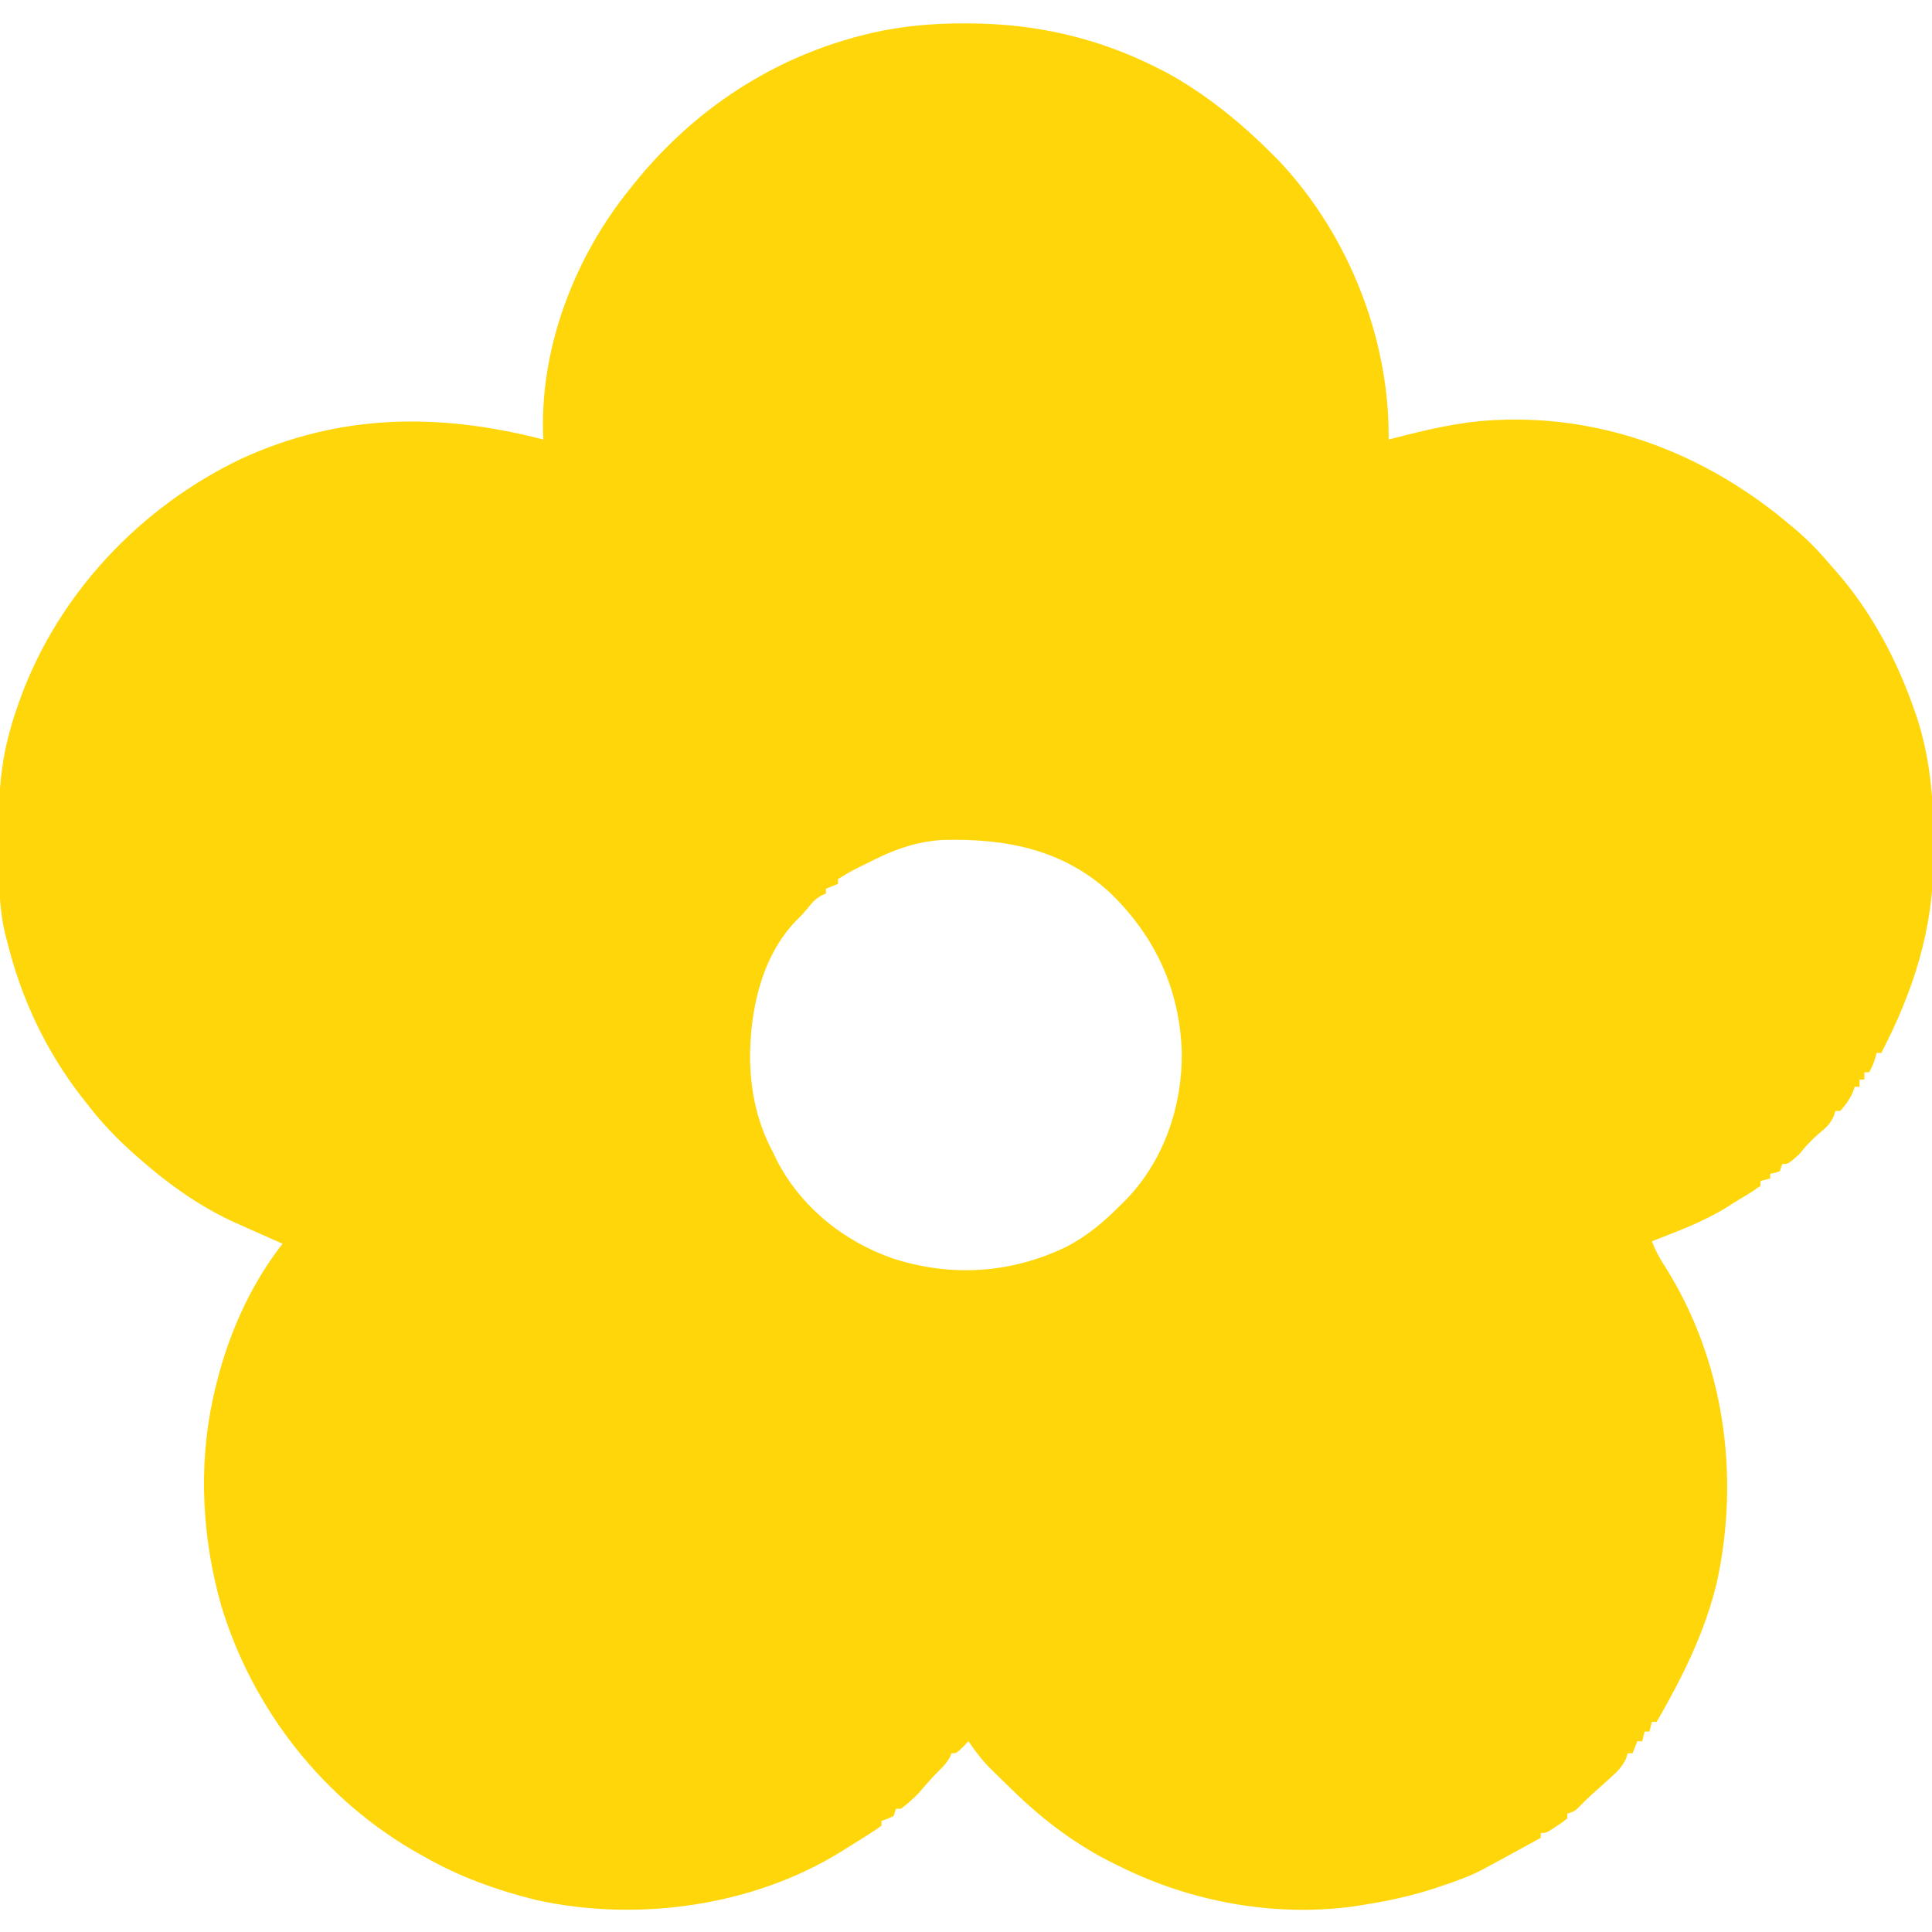<svg width="800" height="800" viewBox="0 0 800 800" fill="none" xmlns="http://www.w3.org/2000/svg">
<g clip-path="url(#clip0_3860_12)">
<path d="M399.625 9.687C400.32 9.69 401.014 9.692 401.729 9.695C428.935 9.845 454.633 15.692 479 28C480.758 28.887 480.758 28.887 482.551 29.793C499.087 38.738 513.78 50.712 527 64C528.222 65.222 528.222 65.222 529.469 66.469C558.241 96.908 575.468 140.089 575 182C575.663 181.829 576.327 181.657 577.01 181.481C590.598 178.004 603.959 174.734 618 174C618.733 173.961 619.466 173.923 620.221 173.883C665.669 171.913 707.751 188.763 742 218C742.805 218.681 743.609 219.361 744.438 220.062C749.427 224.378 753.773 228.947 758 234C758.738 234.826 759.475 235.653 760.235 236.504C774.969 253.373 785.515 273.276 792.813 294.375C793.079 295.127 793.345 295.879 793.619 296.654C799.009 313.112 800.665 329.763 800.522 346.993C800.5 350.065 800.522 353.134 800.547 356.205C800.588 384.818 792.136 410.779 779 436C778.34 436 777.68 436 777 436C776.877 436.577 776.753 437.155 776.625 437.75C775.994 440.023 775.112 441.925 774 444C773.34 444 772.68 444 772 444C772 444.99 772 445.98 772 447C771.34 447 770.68 447 770 447C770 447.99 770 448.98 770 450C769.34 450 768.68 450 768 450C767.753 450.722 767.505 451.444 767.25 452.187C765.878 455.276 764.277 457.51 762 460C761.34 460 760.68 460 760 460C759.641 461.114 759.641 461.114 759.274 462.25C757.818 465.394 756.284 466.81 753.625 469C750.329 471.802 747.66 474.58 745 478C740.46 482 740.46 482 738 482C737.67 482.99 737.34 483.98 737 485C734.938 485.687 734.938 485.687 733 486C733 486.66 733 487.32 733 488C731.68 488.33 730.36 488.66 729 489C729 489.66 729 490.32 729 491C725.515 493.6 721.716 495.745 718 498C717.133 498.561 716.265 499.121 715.372 499.699C705.552 505.831 694.748 509.798 684 514C685.498 517.89 687.281 521.13 689.563 524.625C713.898 563.247 720.574 610.644 710.969 654.969C706.057 675.82 696.601 694.545 686 713C685.34 713 684.68 713 684 713C683.67 714.32 683.34 715.64 683 717C682.34 717 681.68 717 681 717C680.67 718.32 680.34 719.64 680 721C679.34 721 678.68 721 678 721C677.34 722.65 676.68 724.3 676 726C675.34 726 674.68 726 674 726C673.774 726.722 673.547 727.444 673.313 728.187C671.747 731.543 669.706 733.57 667 736C666.217 736.706 665.433 737.413 664.625 738.141C662.877 739.712 661.126 741.28 659.372 742.844C657.533 744.516 655.779 746.206 654.063 748C652 750 652 750 649 751C649 751.66 649 752.32 649 753C647.102 754.508 647.102 754.508 644.625 756.125C643.813 756.664 643.001 757.203 642.164 757.758C640 759 640 759 638 759C638 759.66 638 760.32 638 761C634.502 762.919 631.001 764.835 627.5 766.75C626.518 767.289 625.536 767.828 624.524 768.383C621.688 769.933 618.847 771.47 616 773C614.956 773.566 614.956 773.566 613.89 774.143C608.401 777.012 602.681 779.042 596.813 781C595.771 781.348 594.729 781.696 593.655 782.055C583.597 785.307 573.441 787.423 563 789C561.893 789.175 560.785 789.35 559.644 789.53C527.128 793.72 493.212 787.473 464 773C463.356 772.688 462.711 772.377 462.046 772.056C445.856 764.181 431.801 753.589 419 741C417.829 739.867 416.657 738.734 415.485 737.602C414.322 736.465 413.16 735.327 412 734.187C411.472 733.673 410.944 733.158 410.4 732.627C406.789 729.022 403.878 725.215 401 721C400.217 721.825 399.433 722.65 398.625 723.5C396 726 396 726 394 726C393.66 726.835 393.66 726.835 393.313 727.687C392.006 729.99 390.528 731.563 388.622 733.379C385.69 736.31 383.011 739.479 380.282 742.598C377.994 745.006 375.693 747.057 373 749C372.34 749 371.68 749 371 749C370.67 749.99 370.34 750.98 370 752C367.438 753.187 367.438 753.187 365 754C365 754.66 365 755.32 365 756C362.904 757.511 360.819 758.893 358.625 760.25C357.986 760.652 357.346 761.054 356.687 761.468C355.393 762.278 354.098 763.084 352.8 763.887C351.271 764.832 349.75 765.79 348.231 766.75C311.697 789.414 263.833 795.939 222.179 786.784C206.078 782.814 190.418 777.227 176 769C175.067 768.482 175.067 768.482 174.115 767.955C134.381 745.843 104.732 708.245 91.586 664.82C83.851 637.476 82.052 607.862 88 580C88.167 579.219 88.333 578.438 88.504 577.633C93.499 555.095 102.739 533.246 117 515C115.84 514.492 114.68 513.984 113.485 513.461C108.645 511.334 103.82 509.172 99 507C97.933 506.523 96.866 506.046 95.766 505.555C82.102 499.108 69.297 489.978 58 480C57.481 479.547 56.962 479.093 56.428 478.626C48.837 471.963 42.143 465.054 36 457C35.263 456.067 34.526 455.133 33.766 454.172C18.965 435.083 8.785 413.441 3 390C2.732 389.003 2.463 388.007 2.187 386.98C-0.561 375.48 -0.489 364.035 -0.446 352.268C-0.437 348.77 -0.466 345.275 -0.498 341.777C-0.541 328.364 0.398 315.942 4 303C4.446 301.376 4.446 301.376 4.902 299.719C5.714 296.987 6.604 294.308 7.563 291.625C7.901 290.672 8.239 289.719 8.587 288.738C24.534 245.44 58.283 209.906 99.724 190.047C140.842 171.137 181.9 170.866 225 182C224.954 181.112 224.908 180.224 224.86 179.309C223.835 143.046 238.275 105.944 261 78C261.663 77.17 261.663 77.17 262.339 76.324C287.1 45.443 320.15 23.566 358.75 14.187C359.553 13.992 360.355 13.797 361.181 13.597C373.906 10.695 386.594 9.631 399.625 9.687ZM362 356C360.465 356.75 360.465 356.75 358.899 357.516C352.802 360.498 352.802 360.498 347 364C347 364.66 347 365.32 347 366C345.35 366.66 343.7 367.32 342 368C342 368.66 342 369.32 342 370C341.101 370.392 341.101 370.392 340.184 370.793C337.87 372.072 336.704 373.262 335.063 375.312C333.315 377.479 331.584 379.396 329.559 381.32C315.103 396.46 310.489 418.722 310.577 438.883C310.892 452.462 313.595 464.961 320 477C320.418 477.875 320.836 478.75 321.266 479.652C331.156 499.461 349.288 514.146 370.092 521.228C394.246 528.907 418.745 527.279 441.559 516.285C450.244 511.755 457.142 505.937 464 499C464.814 498.197 465.627 497.394 466.465 496.566C481.983 480.412 489.581 458.019 489.352 435.838C488.556 409.838 478.494 388.098 460 370C440.382 351.629 416.187 347.075 390.174 347.812C380.237 348.401 370.832 351.476 362 356Z" fill="#FFD60A"/>
</g>
<defs>
<clipPath id="clip0_3860_12">
<rect width="800" height="800" fill="white"/>
</clipPath>
</defs>
</svg>
